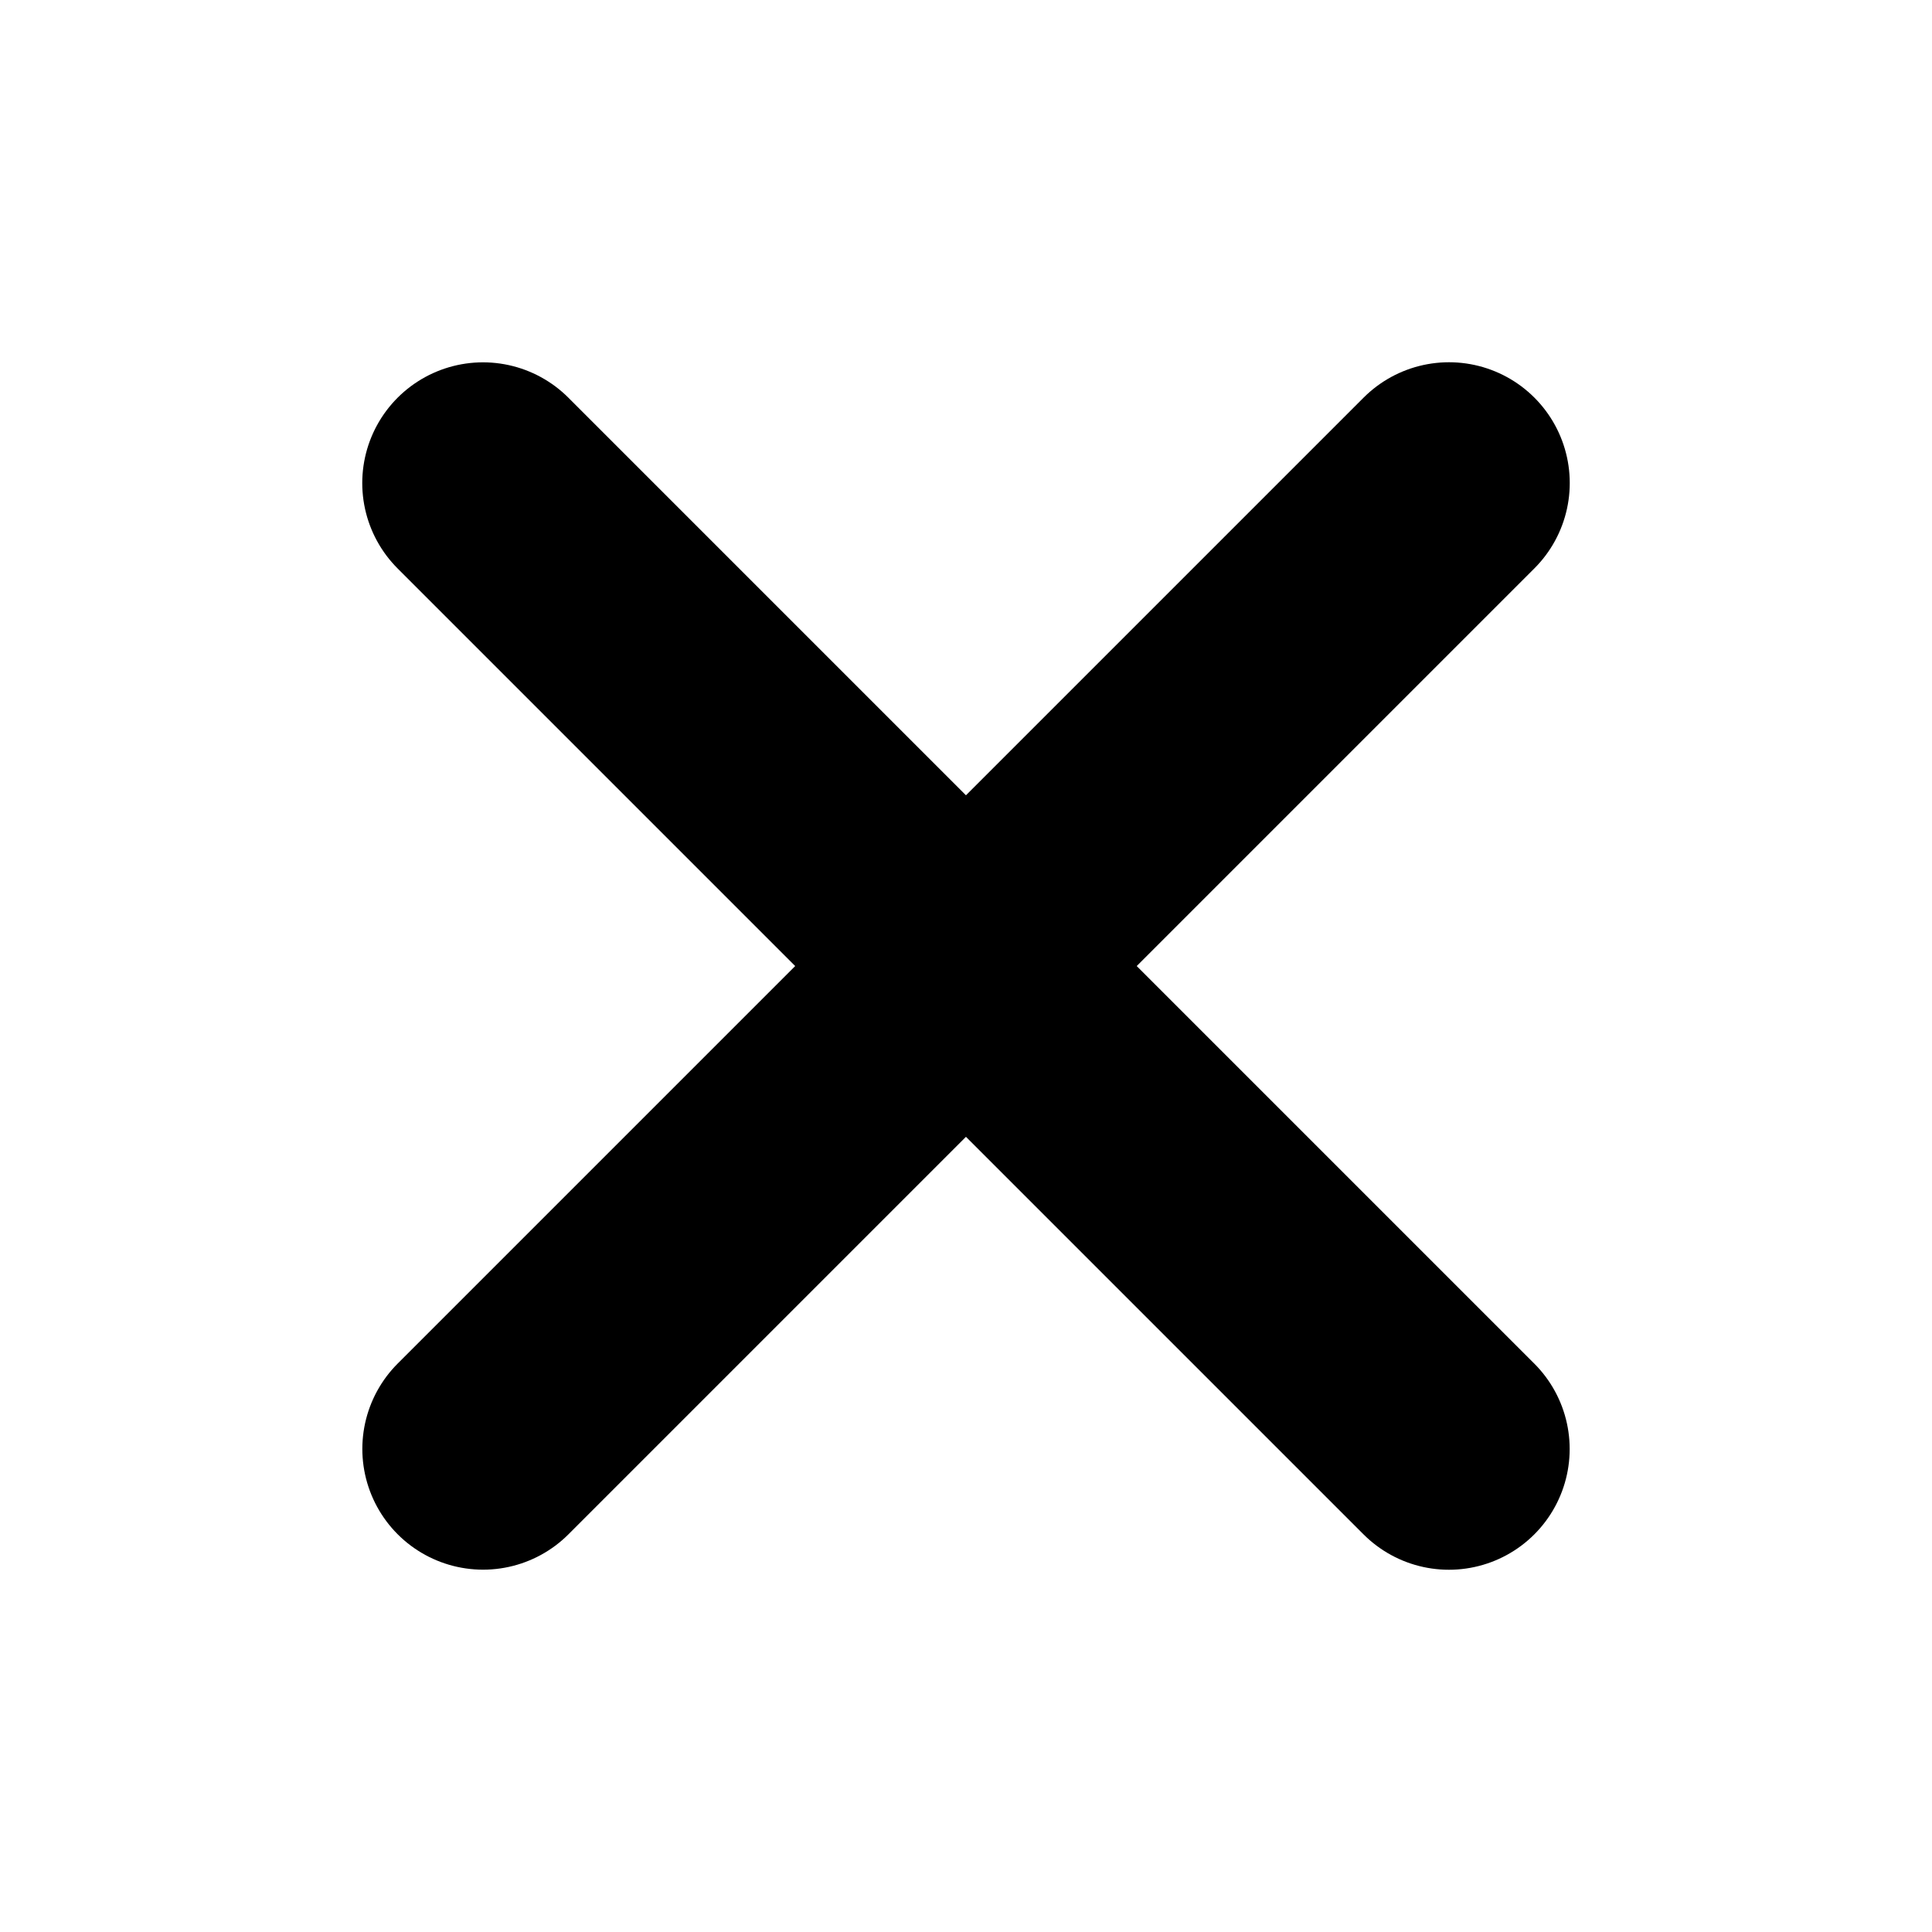 <svg xmlns="http://www.w3.org/2000/svg" viewBox="0 0 24 24" width="36" height="36" color="#000" fill="none">
    <path d="M18 6L6.001 17.999M17.999 18L6 6.001" stroke="currentColor" stroke-width="3" stroke-linecap="round" stroke-linejoin="round"></path>
</svg>